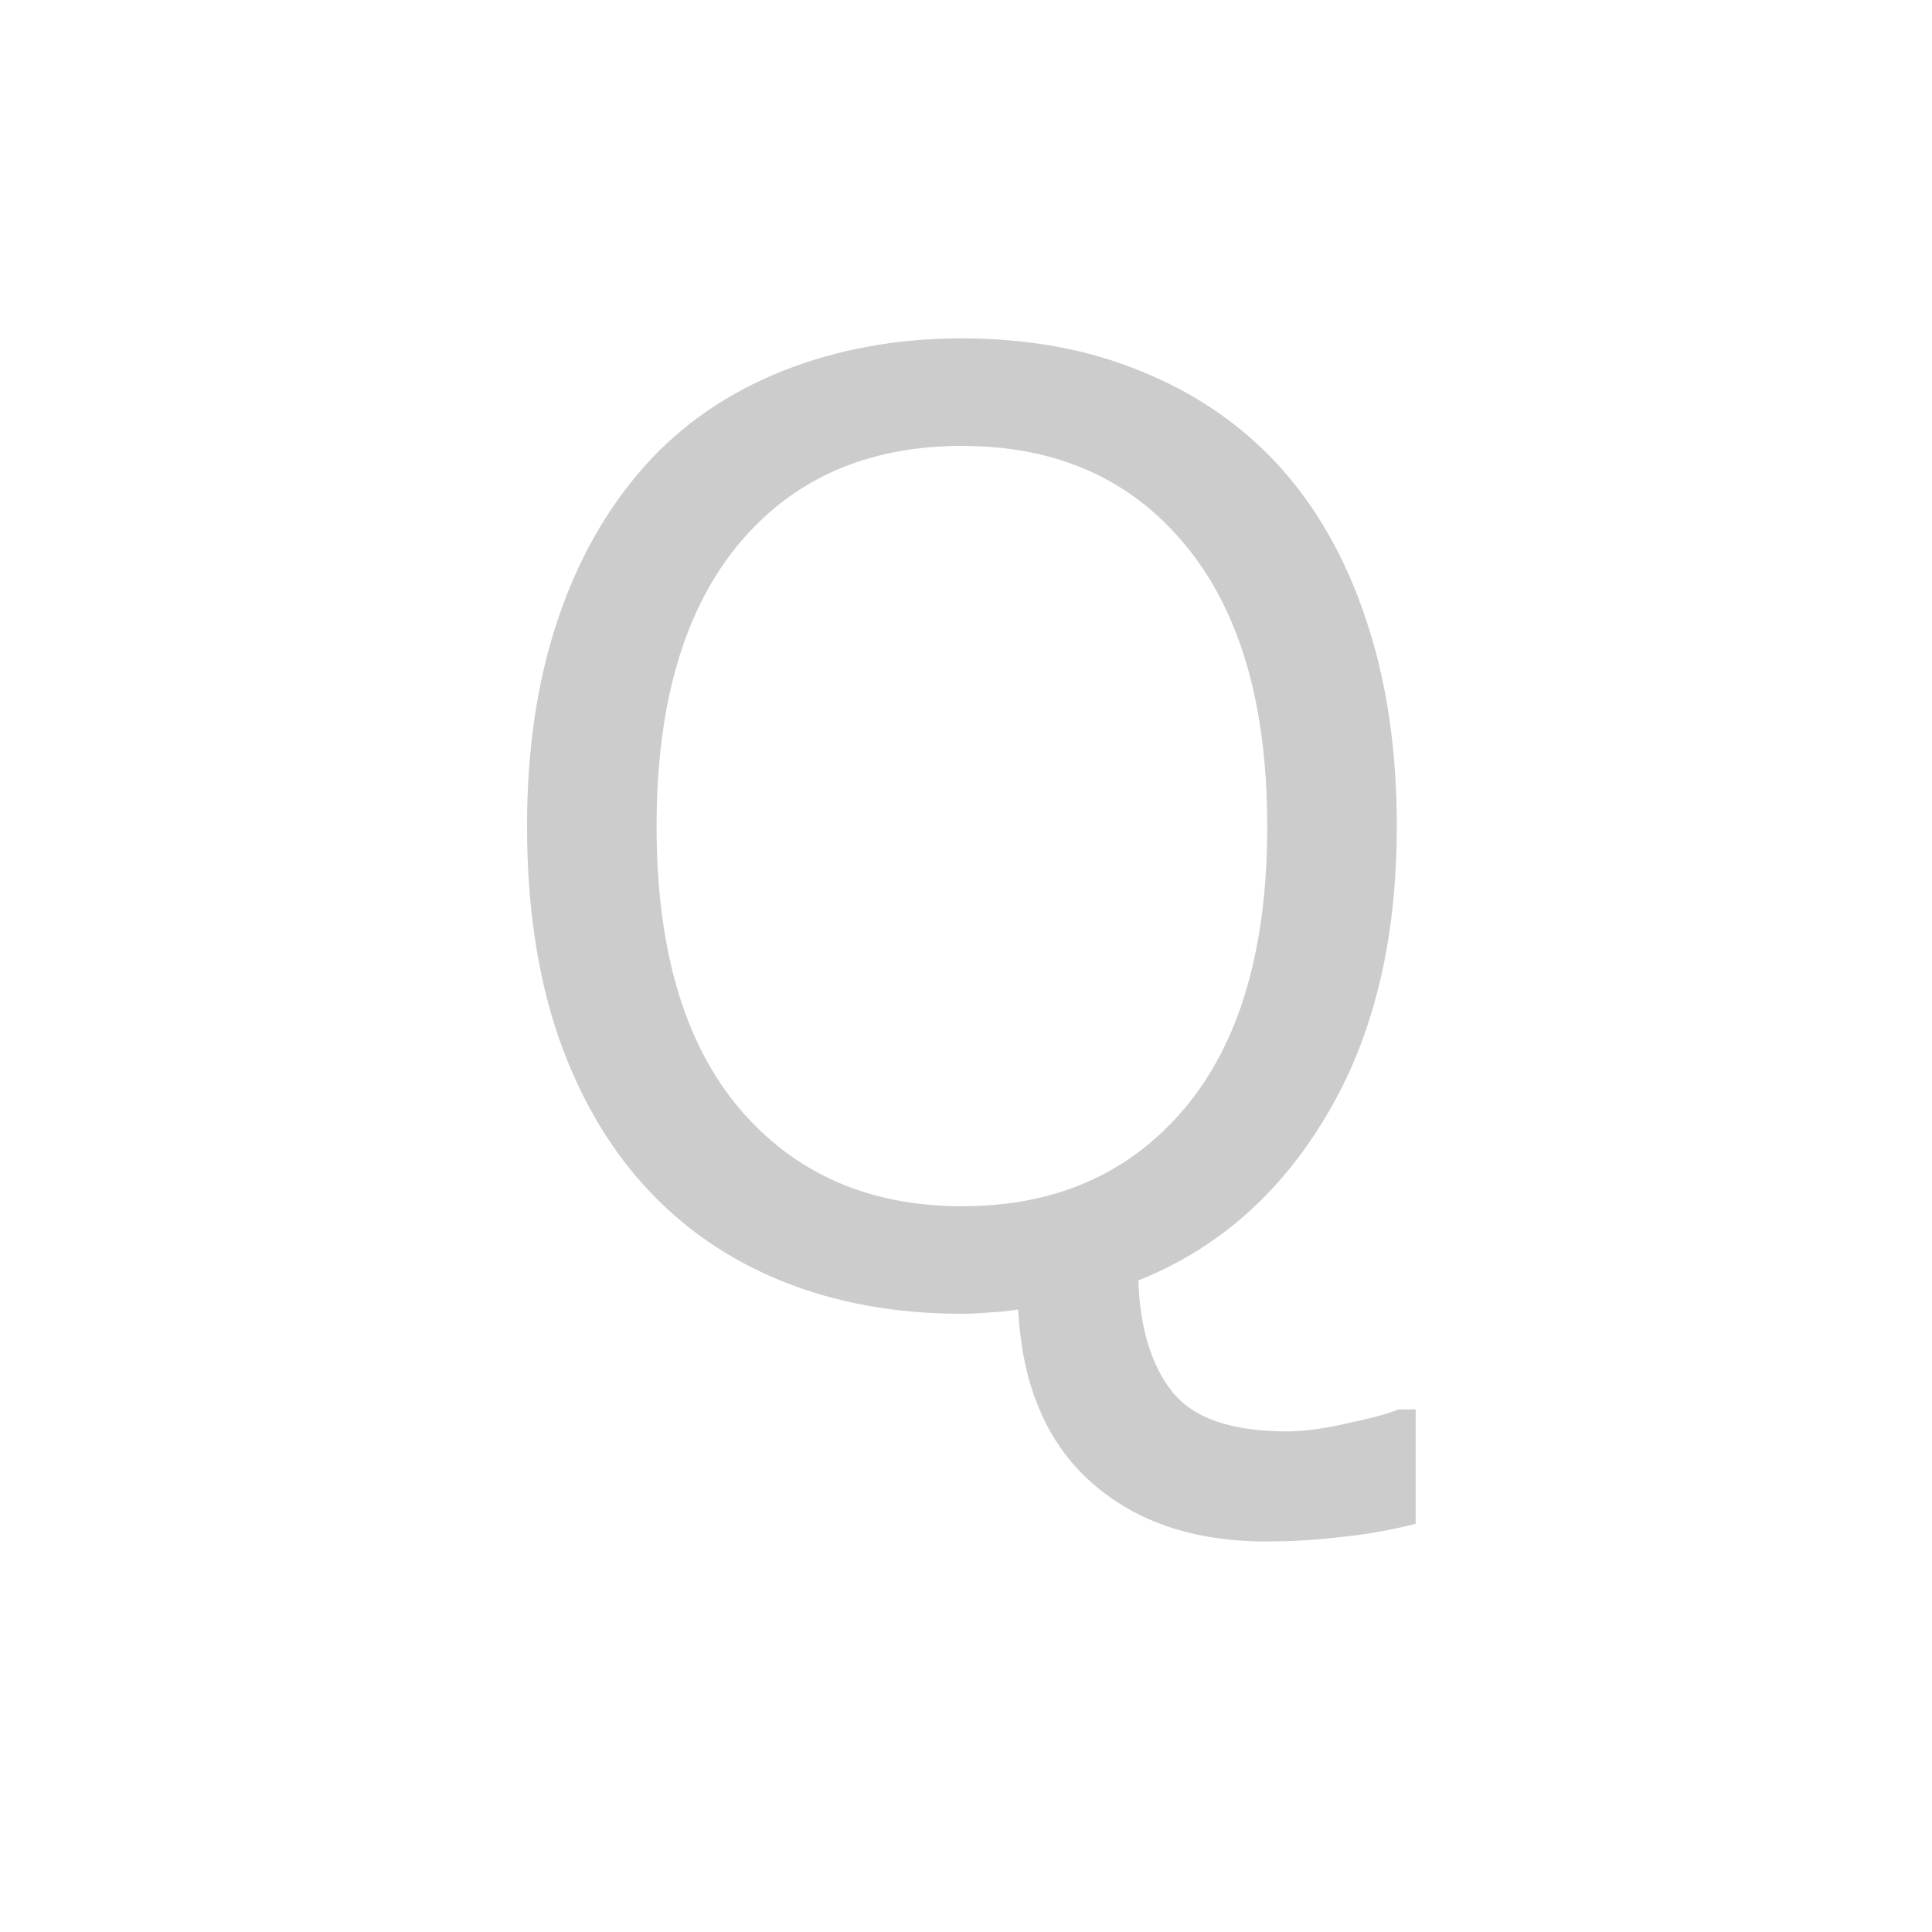 <svg id="z12736" class="acjk" version="1.1" viewBox="0 0 512 512" xmlns="http://www.w3.org/2000/svg" xmlns:xlink="http://www.w3.org/1999/xlink">
<style>
<![CDATA[
@keyframes zk {
	to {
		stroke-dashoffset:0;
	}
}
svg.acjk path[clip-path] {
	--t:3s;
	animation:zk 3s linear forwards 0s;
	stroke-dasharray:2500;
	stroke-dashoffset:2500;
	stroke-width:40;
	stroke-linecap:round;
	fill:none;
	stroke:#000;
}
svg.acjk path[id] {fill:#ccc;}
]]>
</style>
<path id="z12736d1" d="m 375.166,403.833 q -10,2.5 -19.833,3.5 -9.667,1.167 -19.833,1.167 -29,0 -46.667,-16 -17.5,-15.833 -19,-45.5 -4,0.667 -7.833,0.833 -3.667,0.333 -7.167,0.333 -26.167,0 -47.667,-8.667 -21.333,-8.667 -36.333,-25.167 Q 155.833,297.833 147.667,273.833 139.667,249.833 139.667,219 q 0,-30.333 8,-54.333 8,-24.167 23.333,-41.333 14.667,-16.333 36.333,-25 21.833,-8.667 47.5,-8.667 26.667,0 47.833,8.833 21.333,8.667 36.167,24.833 15.167,16.667 23.167,40.833 8.167,24.167 8.167,54.833 0,45.5 -18.667,76.667 -18.5,31.167 -49.833,43.667 0.667,19 9,29.5 8.333,10.5 30.333,10.5 6.833,0 16.167,-2.167 9.5,-2 13.5,-3.667 h 4.5 z M 335.833,219 q 0,-48.333 -21.667,-74.5 -21.667,-26.333 -59.167,-26.333 -37.833,0 -59.5,26.333 Q 174,170.667 174,219 q 0,48.833 22,74.833 22,25.833 59,25.833 37,0 58.833,-25.833 Q 335.833,267.833 335.833,219 Z"/>
<defs>
	<clipPath id="z12736c1"><use xlink:href="#z12736d1"/></clipPath>
</defs>
<path style="--d:0s;--length:2500" clip-path="url(#z12736c1)" d="m 252.859,102.086 -58.11,21.988 -39.264,65.963 6.282,87.951 50.258,48.687 39.264,1.571 75.387,-31.411 32.982,-65.963 -28.27,-97.374 -54.969,-29.84 -69.104,-21.988 70.675,199.46 12.564,87.951 29.84,28.27 116.221,-10.994"/>
</svg>
  